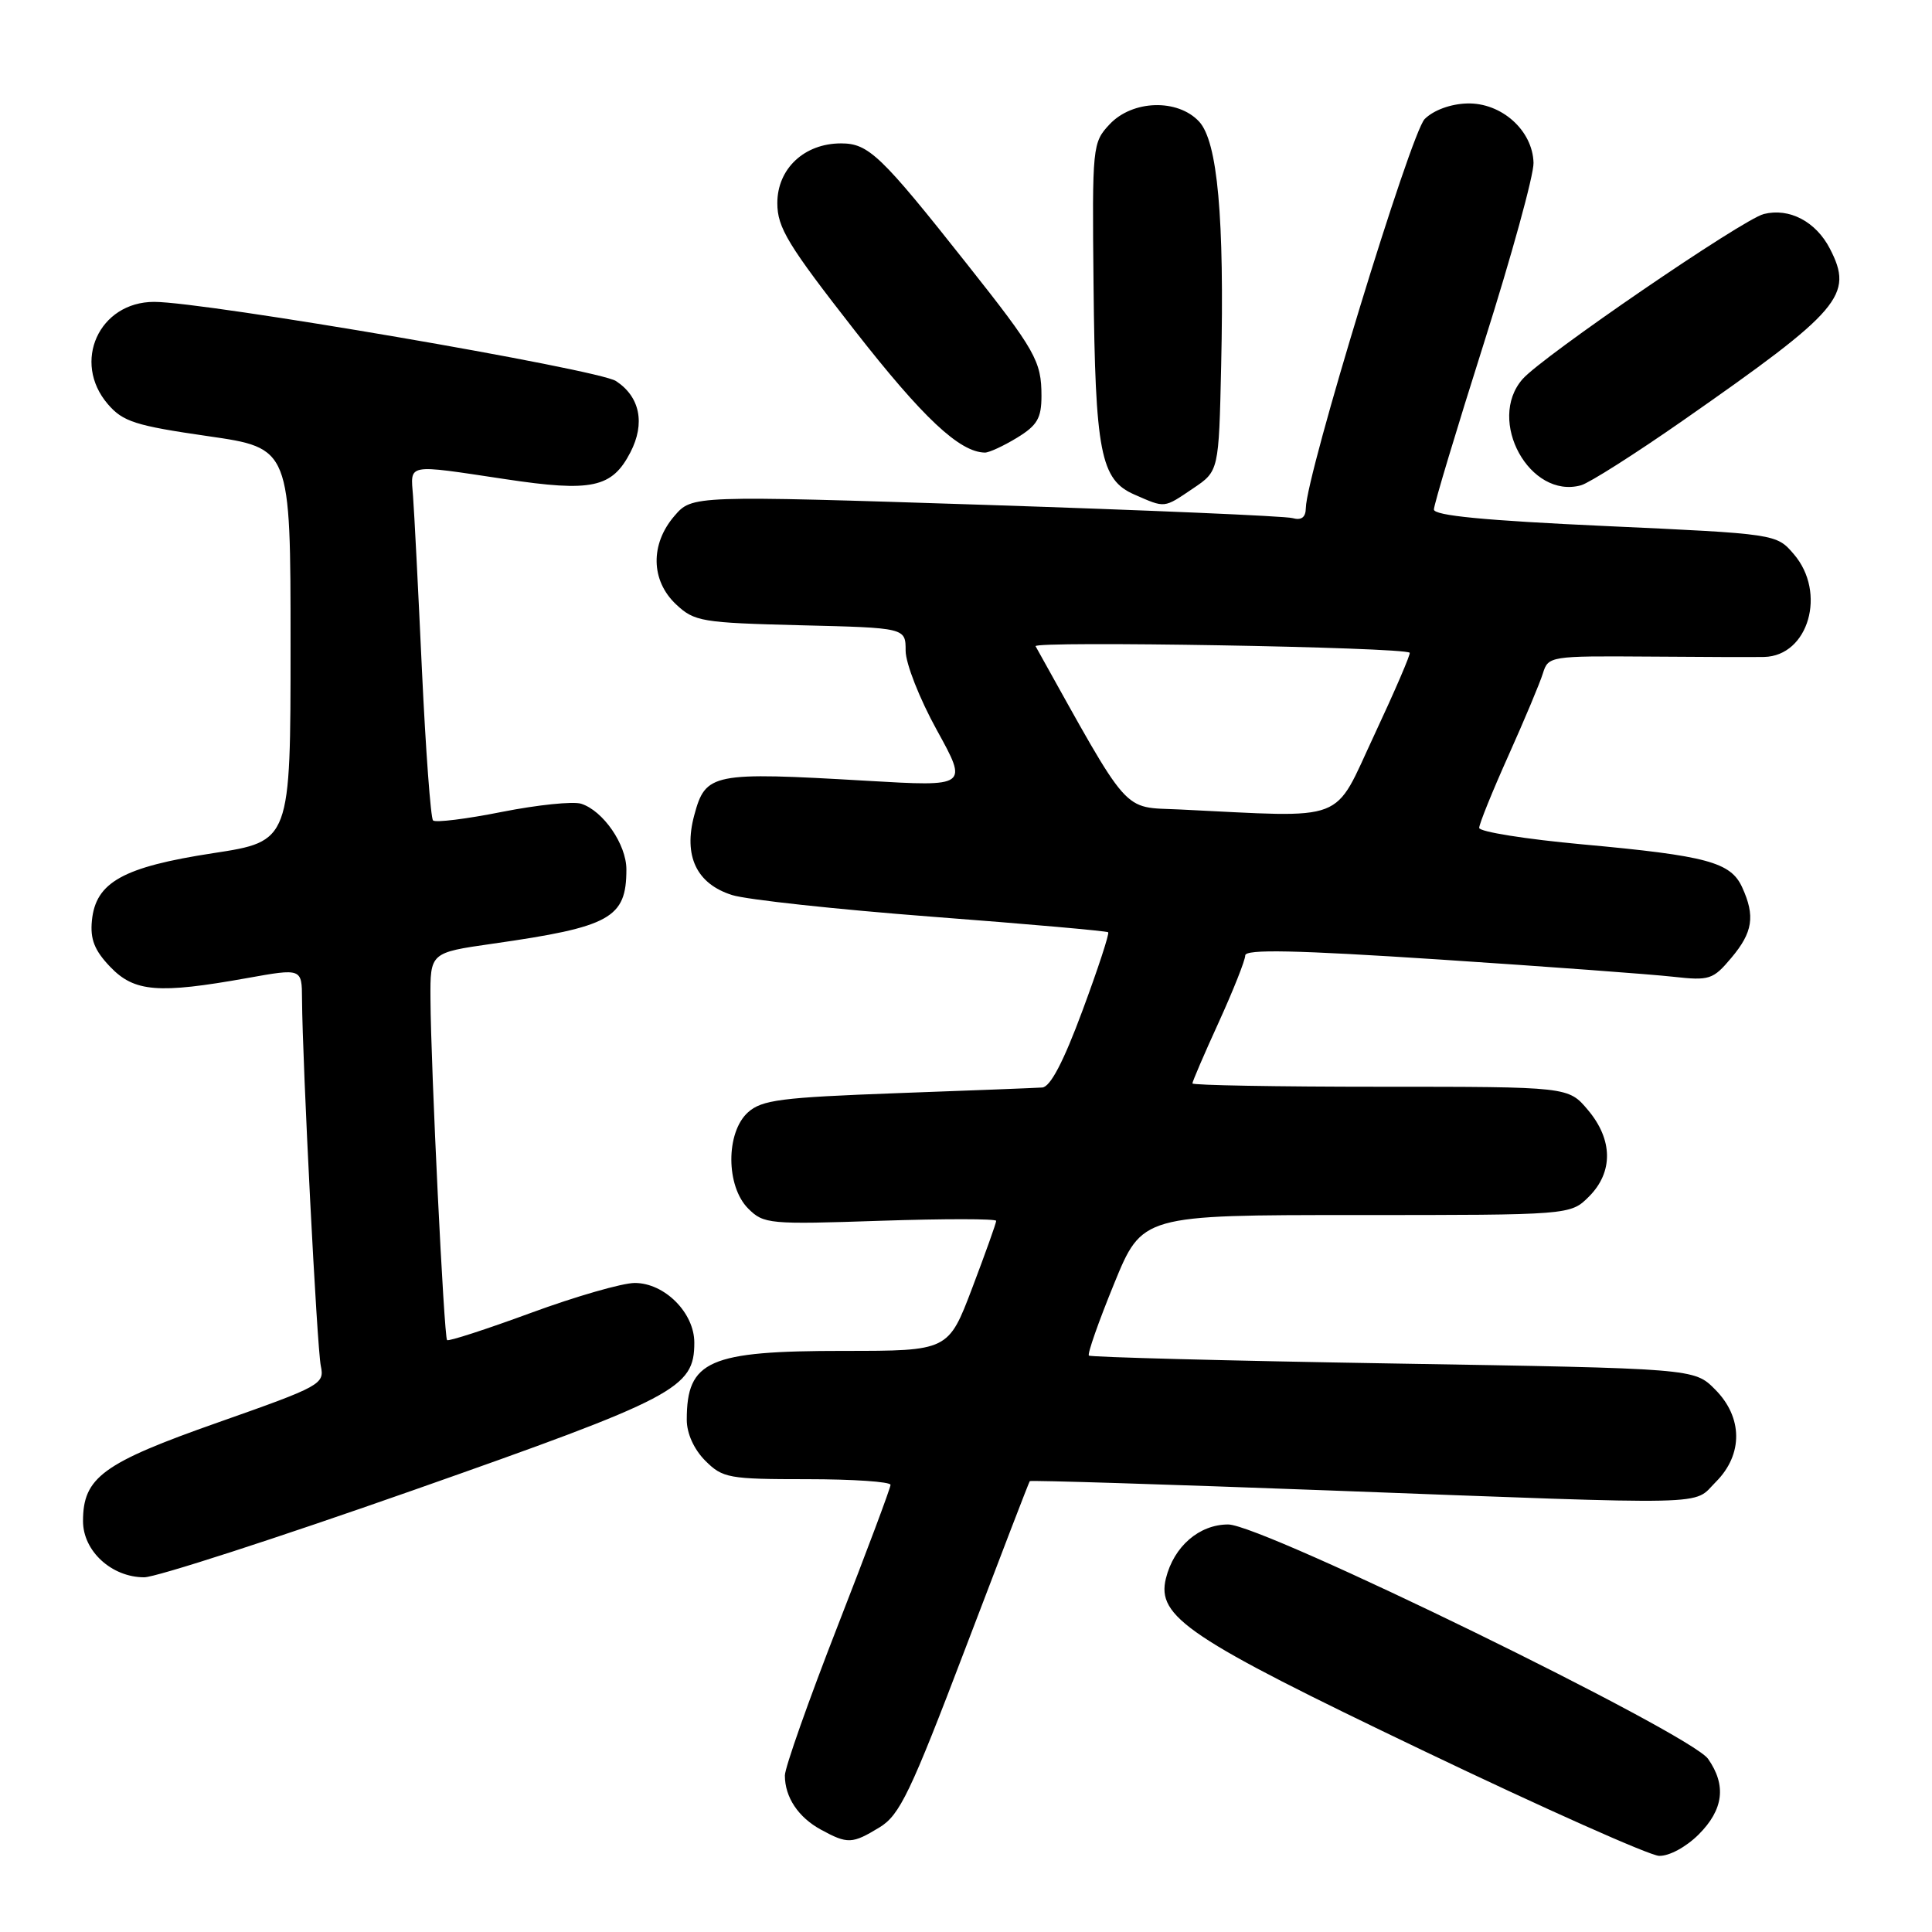 <?xml version="1.0" encoding="UTF-8" standalone="no"?>
<!DOCTYPE svg PUBLIC "-//W3C//DTD SVG 1.1//EN" "http://www.w3.org/Graphics/SVG/1.1/DTD/svg11.dtd" >
<svg xmlns="http://www.w3.org/2000/svg" xmlns:xlink="http://www.w3.org/1999/xlink" version="1.1" viewBox="0 0 256 256">
 <g >
 <path fill="currentColor"
d=" M 225.08 243.08 C 228.38 239.78 228.78 236.56 226.33 233.06 C 223.96 229.68 167.30 202.00 162.74 202.00 C 158.90 202.00 155.54 204.91 154.49 209.14 C 153.23 214.25 157.39 217.04 188.50 231.93 C 204.45 239.57 218.55 245.86 219.83 245.91 C 221.16 245.96 223.40 244.75 225.08 243.08 Z  M 116.55 242.13 C 119.22 240.50 120.63 237.57 127.93 218.39 C 132.51 206.35 136.34 196.39 136.45 196.26 C 136.56 196.12 154.39 196.68 176.08 197.49 C 228.04 199.44 224.20 199.52 227.36 196.36 C 230.99 192.73 230.95 187.79 227.24 184.09 C 224.49 181.33 224.49 181.33 184.58 180.67 C 162.63 180.31 144.50 179.83 144.28 179.62 C 144.07 179.40 145.57 175.12 147.62 170.11 C 151.34 161.00 151.34 161.00 179.72 161.00 C 208.09 161.00 208.09 161.00 210.55 158.55 C 213.78 155.31 213.73 151.02 210.41 147.08 C 207.82 144.00 207.82 144.00 182.91 144.00 C 169.21 144.00 158.00 143.80 158.00 143.56 C 158.00 143.31 159.57 139.65 161.50 135.43 C 163.42 131.21 165.00 127.23 165.00 126.60 C 165.00 125.75 171.66 125.89 190.75 127.14 C 204.91 128.07 218.82 129.10 221.66 129.42 C 226.52 129.96 226.98 129.81 229.41 126.92 C 232.26 123.54 232.59 121.39 230.85 117.58 C 229.33 114.24 226.18 113.39 209.75 111.89 C 202.19 111.20 196.00 110.21 196.00 109.70 C 196.00 109.18 197.74 104.88 199.87 100.13 C 202.00 95.38 204.06 90.47 204.45 89.20 C 205.15 86.95 205.43 86.91 218.33 87.00 C 225.57 87.06 232.51 87.08 233.75 87.05 C 239.64 86.92 242.07 78.52 237.69 73.43 C 235.38 70.74 235.38 70.74 212.69 69.70 C 196.71 68.97 190.00 68.32 190.00 67.51 C 190.00 66.87 192.99 56.93 196.64 45.42 C 200.29 33.91 203.24 23.19 203.20 21.58 C 203.09 17.28 198.95 13.58 194.40 13.71 C 192.21 13.77 189.96 14.60 188.78 15.77 C 186.93 17.62 173.09 62.89 173.03 67.32 C 173.01 68.56 172.45 68.98 171.25 68.65 C 170.29 68.38 152.00 67.60 130.61 66.90 C 91.71 65.64 91.71 65.64 89.36 68.37 C 86.14 72.11 86.23 76.93 89.58 80.08 C 92.01 82.36 92.96 82.52 106.08 82.85 C 120.00 83.19 120.00 83.19 120.00 86.22 C 120.00 87.90 121.85 92.60 124.14 96.75 C 128.27 104.24 128.27 104.24 114.89 103.46 C 94.32 102.26 93.50 102.43 91.99 108.03 C 90.54 113.42 92.29 117.11 97.01 118.60 C 98.93 119.21 110.85 120.50 123.50 121.47 C 136.15 122.43 146.65 123.36 146.84 123.53 C 147.02 123.70 145.49 128.37 143.43 133.92 C 140.91 140.72 139.17 144.03 138.10 144.10 C 137.22 144.16 128.56 144.50 118.85 144.85 C 103.46 145.42 100.94 145.74 99.10 147.40 C 96.16 150.07 96.18 157.18 99.14 160.14 C 101.19 162.19 101.92 162.26 116.64 161.76 C 125.09 161.48 132.00 161.48 132.00 161.77 C 132.00 162.06 130.57 166.06 128.83 170.65 C 125.66 179.00 125.66 179.00 111.78 179.00 C 93.89 179.00 91.00 180.27 91.00 188.13 C 91.00 189.94 91.95 192.04 93.45 193.55 C 95.76 195.86 96.56 196.00 106.95 196.00 C 113.03 196.00 118.00 196.34 118.00 196.75 C 118.00 197.16 114.85 205.57 111.00 215.44 C 107.15 225.31 104.00 234.23 104.00 235.26 C 104.00 238.14 105.78 240.81 108.78 242.44 C 112.32 244.37 112.92 244.34 116.55 242.13 Z  M 54.73 197.47 C 89.67 185.18 92.00 183.95 92.00 177.90 C 92.00 173.95 88.06 170.00 84.11 170.00 C 82.47 170.00 76.29 171.78 70.36 173.96 C 64.43 176.14 59.43 177.76 59.24 177.57 C 58.83 177.17 57.09 141.41 57.04 132.37 C 57.00 126.23 57.00 126.23 65.25 125.05 C 80.90 122.82 83.00 121.66 83.00 115.20 C 83.00 111.89 79.92 107.43 77.01 106.50 C 75.94 106.16 71.21 106.65 66.51 107.58 C 61.80 108.52 57.69 109.03 57.38 108.71 C 57.07 108.40 56.41 99.45 55.91 88.82 C 55.42 78.20 54.89 67.81 54.73 65.75 C 54.40 61.37 53.69 61.50 66.96 63.49 C 78.43 65.22 81.10 64.64 83.53 59.94 C 85.52 56.10 84.80 52.57 81.62 50.49 C 79.24 48.93 27.15 40.00 20.43 40.00 C 13.12 40.00 9.50 47.98 14.29 53.55 C 16.29 55.88 17.93 56.40 27.54 57.79 C 38.50 59.37 38.50 59.37 38.50 85.43 C 38.50 111.48 38.50 111.48 28.24 113.05 C 16.31 114.88 12.68 116.90 12.18 121.97 C 11.93 124.45 12.52 125.94 14.61 128.12 C 17.80 131.45 20.97 131.71 32.75 129.60 C 40.00 128.30 40.00 128.30 40.02 132.40 C 40.07 140.84 42.00 178.60 42.51 181.00 C 43.02 183.41 42.52 183.68 28.92 188.47 C 13.60 193.86 11.00 195.76 11.00 201.56 C 11.00 205.52 14.79 209.00 19.11 209.00 C 20.67 209.00 36.70 203.81 54.73 197.47 Z  M 158.10 64.71 C 161.50 62.42 161.50 62.42 161.81 48.46 C 162.25 28.84 161.34 18.74 158.88 16.10 C 156.04 13.06 150.06 13.24 147.03 16.47 C 144.76 18.89 144.71 19.33 144.90 37.72 C 145.12 59.96 145.83 63.58 150.31 65.53 C 154.45 67.34 154.16 67.37 158.10 64.71 Z  M 223.00 55.72 C 243.96 41.10 245.66 39.11 242.47 32.95 C 240.61 29.35 237.09 27.51 233.71 28.36 C 230.94 29.05 204.40 47.21 201.75 50.23 C 196.94 55.71 202.71 66.19 209.50 64.30 C 210.60 63.99 216.68 60.13 223.00 55.72 Z  M 134.75 58.01 C 137.44 56.37 138.00 55.42 138.00 52.45 C 138.00 47.86 137.21 46.45 128.14 35.00 C 116.71 20.55 115.09 19.00 111.44 19.00 C 106.58 19.00 103.00 22.35 103.00 26.91 C 103.00 30.16 104.39 32.45 113.25 43.79 C 122.30 55.37 127.14 59.91 130.50 59.97 C 131.05 59.98 132.96 59.10 134.75 58.01 Z  M 156.33 107.26 C 148.56 106.89 149.94 108.45 137.22 85.63 C 136.81 84.90 185.95 85.74 186.79 86.49 C 186.95 86.63 184.84 91.53 182.11 97.37 C 176.56 109.22 178.87 108.34 156.33 107.26 Z "/>
</g>
</svg>